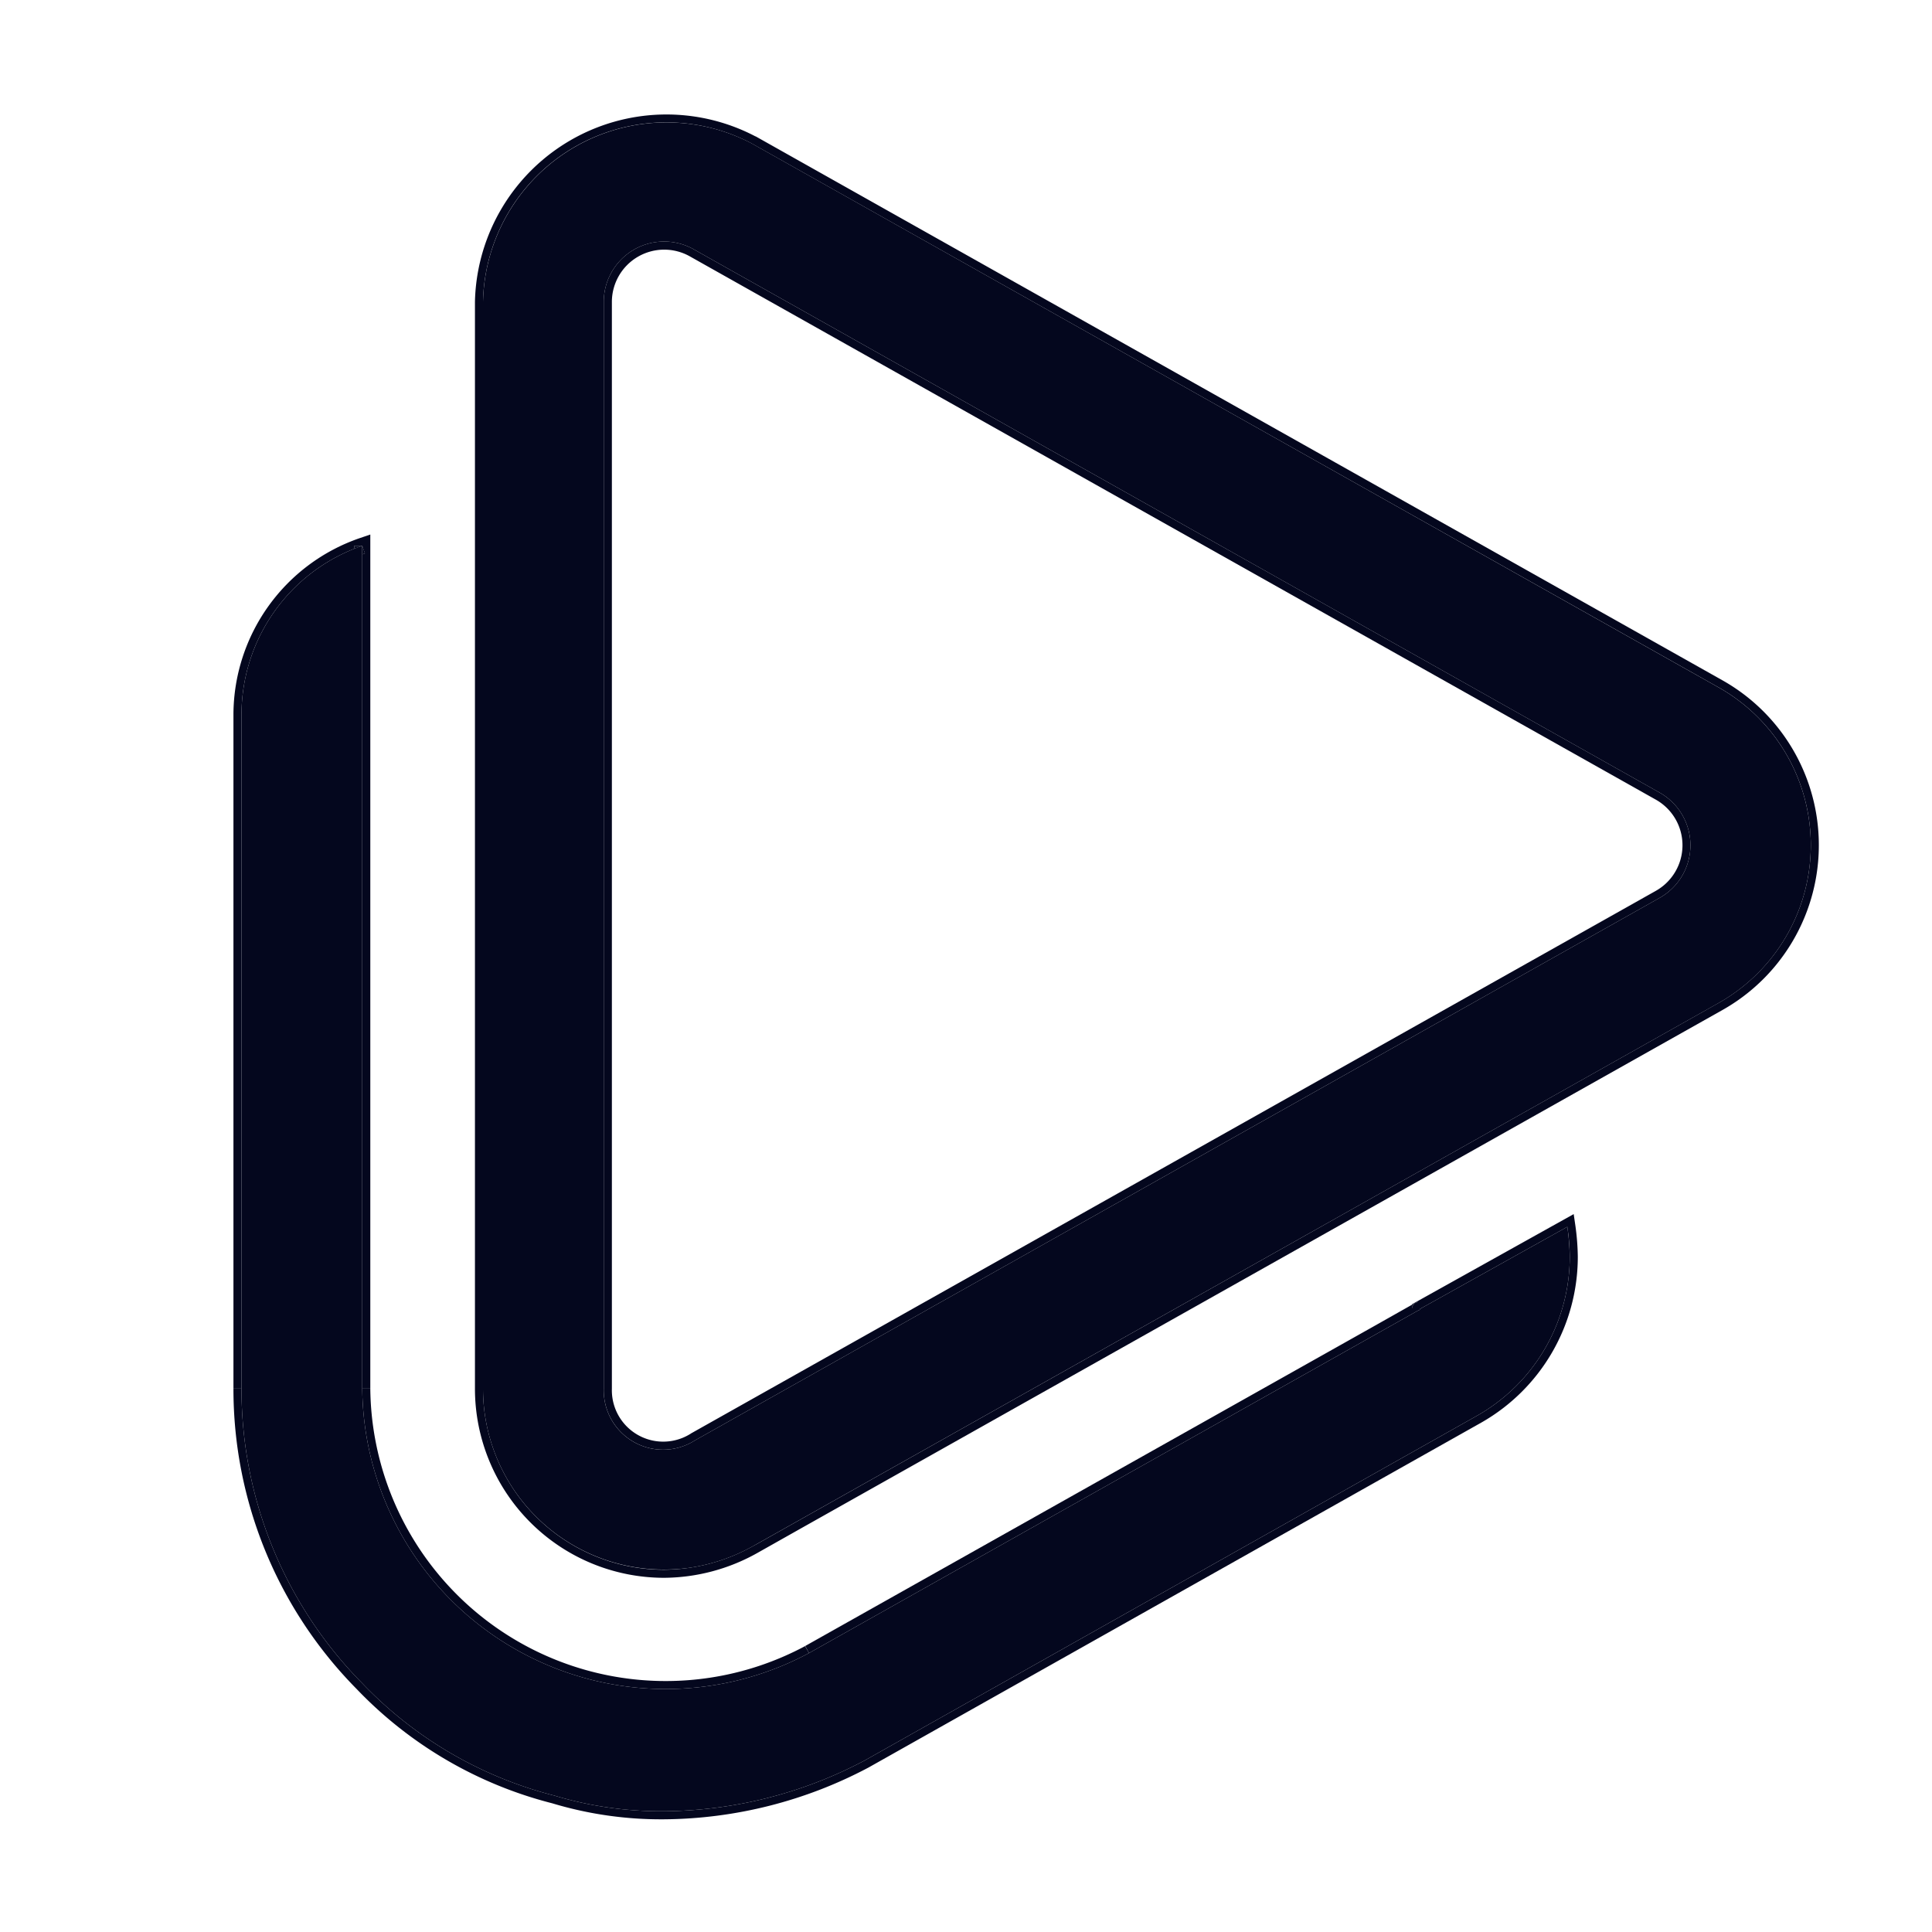 <svg xmlns="http://www.w3.org/2000/svg" width="24" height="24" fill="none"><path fill="#04071E" d="M6.66 18.841a2.25 2.25 0 0 0 1.902.635 2.3 2.3 0 0 0 .79-.268l.05-.028 11.95-6.722a2.25 2.25 0 0 0 0-3.917L9.339 1.782A2.28 2.28 0 0 0 6 3.75v13.5c0 .597.237 1.169.66 1.591M7.72 3.22a.75.75 0 0 1 .898-.123l12 6.75a.75.75 0 0 1 0 1.306l-11.985 6.74A.737.737 0 0 1 7.5 17.25V3.75a.75.75 0 0 1 .22-.53m9.92 13.04 1.83-1.02a3 3 0 0 1 .03.375 2.27 2.27 0 0 1-1.14 1.965l-7.62 4.29a5.4 5.4 0 0 1-2.49.63 4.6 4.6 0 0 1-1.365-.195A5 5 0 0 1 4.5 20.91 5.2 5.2 0 0 1 3 17.25V8.865A2.22 2.22 0 0 1 4.5 6.78v10.47a3.77 3.77 0 0 0 5.55 3.285l7.566-4.255.01-.005a.015.015 0 0 0 .014-.015"/><path fill="#04071E" fill-rule="evenodd" d="m17.54 16.208.06-.033h.025a.08.08 0 0 0-.06.025.09.09 0 0 0-.025.06zm-9.945 1.425a.74.74 0 0 1-.095-.383V3.75a.75.75 0 0 1 1.118-.653l12 6.75a.75.75 0 0 1 0 1.306l-11.985 6.74a.737.737 0 0 1-1.038-.26M8.57 3.185a.65.65 0 0 0-.969.565v13.503a.638.638 0 0 0 .98.556l.004-.003 11.985-6.74a.65.65 0 0 0 0-1.132zm-4.036 3.69-.033.011V6.78zM4.5 6.78l-.1.037V6.78z" clip-rule="evenodd"/><path fill="#04071E" d="M3 17.25V8.865a2.22 2.22 0 0 1 1.4-2.048V6.78h.1l.033.095-.033.011V17.25h.1V6.64l-.132.045A2.325 2.325 0 0 0 2.9 8.865v8.385z"/><path fill="#04071E" d="m17.64 16.26 1.83-1.02.014.103v.004q.015.133.016.268a2.27 2.27 0 0 1-1.14 1.965l-7.62 4.29a5.4 5.4 0 0 1-2.49.63 4.6 4.6 0 0 1-1.365-.195A5 5 0 0 1 4.5 20.91 5.2 5.2 0 0 1 3 17.25h-.1a5.3 5.3 0 0 0 1.529 3.73 5.1 5.1 0 0 0 2.43 1.421c.451.136.92.203 1.392.199a5.5 5.5 0 0 0 2.536-.642l7.623-4.291a2.37 2.37 0 0 0 1.19-2.052v-.002a3 3 0 0 0-.03-.387l-.021-.144-2.009 1.12v.006l.06-.033h.025a.08.08 0 0 0-.06.025.09.09 0 0 0-.025.06v-.052l-.471.266-7.066 3.973.047.088 7.566-4.255.01-.005a.015.015 0 0 0 .014-.015"/><path fill="#04071E" d="M4.5 17.25a3.77 3.77 0 0 0 5.55 3.285l-.049-.087h.001A3.67 3.67 0 0 1 4.6 17.25z"/><path fill="#04071E" fill-rule="evenodd" d="M5.9 17.25a2.35 2.35 0 0 0 2.35 2.35c.404-.003.8-.108 1.152-.305l.548-.309 11.452-6.442a2.35 2.35 0 0 0 0-4.09L9.387 1.694h-.003A2.38 2.38 0 0 0 5.9 3.747zm2.35 2.25A2.25 2.25 0 0 1 6 17.25V3.75a2.278 2.278 0 0 1 3.338-1.968l12.015 6.759a2.25 2.25 0 0 1 0 3.916L9.403 19.18l-.05.027a2.3 2.3 0 0 1-1.103.293" clip-rule="evenodd"/></svg>